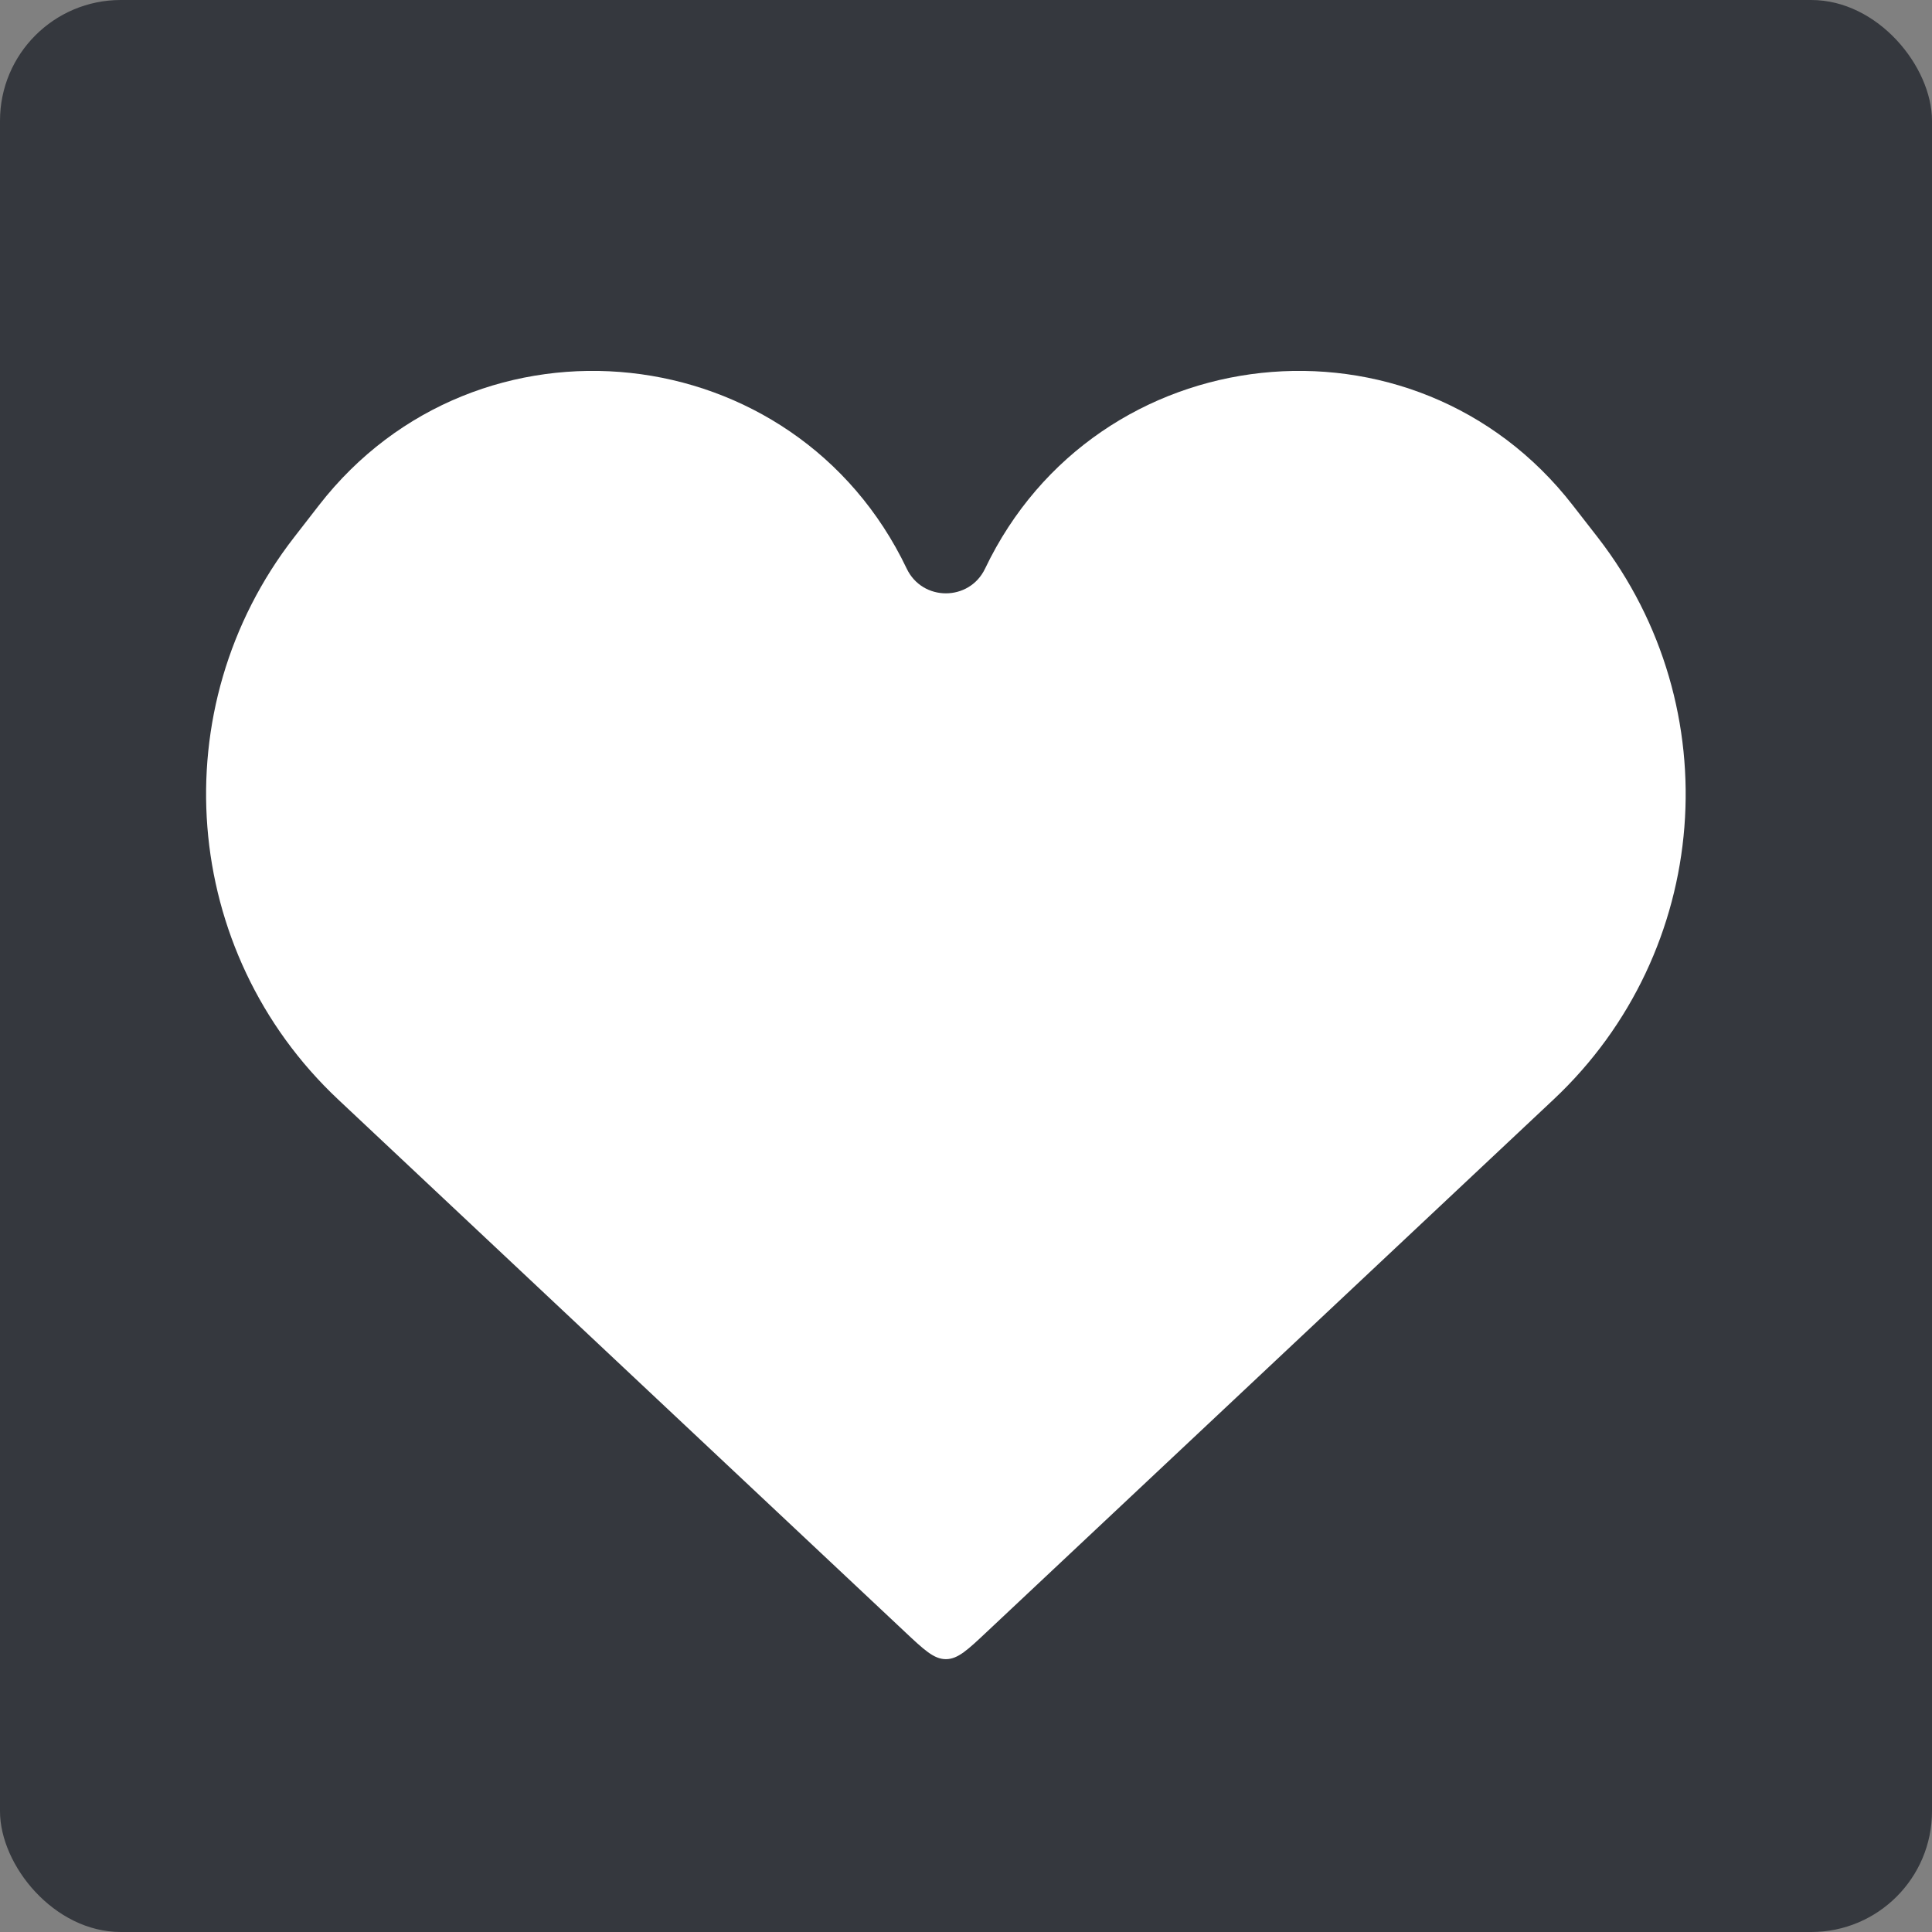 <svg width="32" height="32" viewBox="0 0 32 32" fill="none" xmlns="http://www.w3.org/2000/svg">
<rect x="0" y="0" width="32" height="32" fill="#808080" stroke="none"/>
<rect width="32" height="32" rx="2" fill="#35383E"/>
<path d="M5.601 18.211L14.982 27.023C15.306 27.328 15.469 27.481 15.667 27.481C15.865 27.481 16.027 27.328 16.351 27.023L25.732 18.211C28.341 15.761 28.657 11.729 26.464 8.901L26.051 8.37C23.427 4.987 18.16 5.555 16.316 9.418C16.055 9.964 15.278 9.964 15.018 9.418C13.174 5.555 7.906 4.987 5.282 8.37L4.87 8.901C2.676 11.729 2.993 15.761 5.601 18.211Z" fill="white"/>
</svg>
